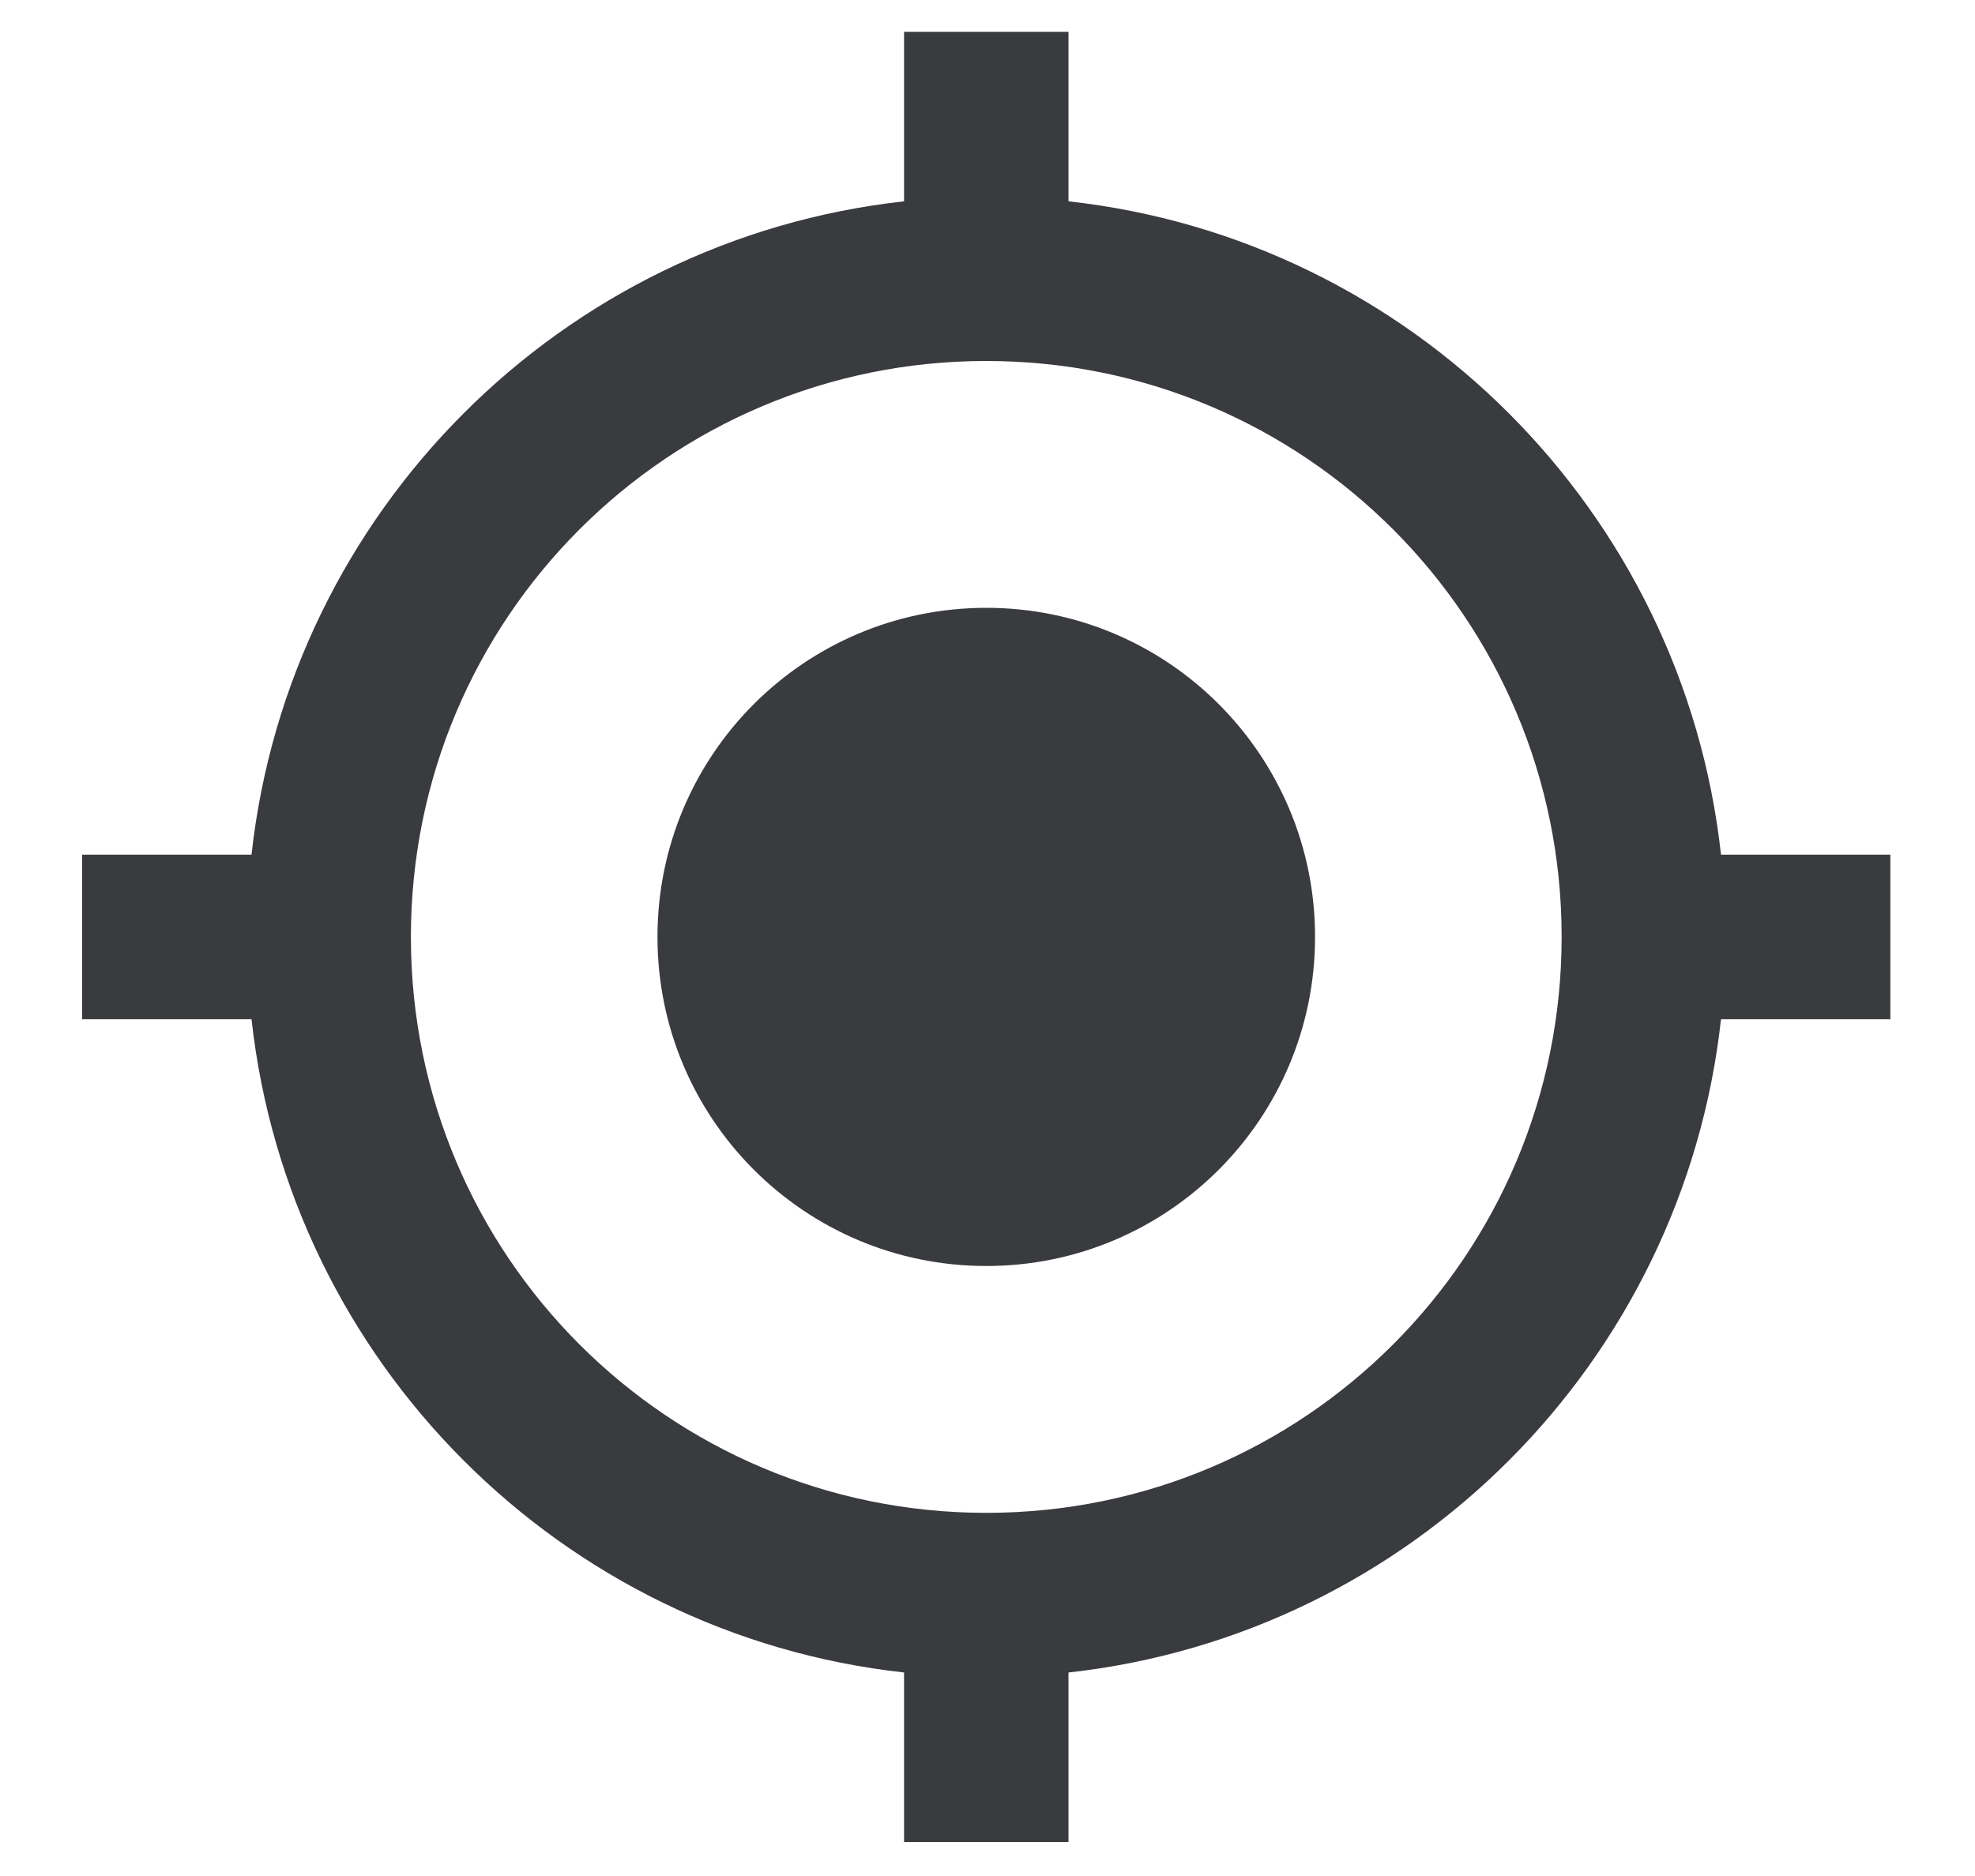<svg width="20" height="19" viewBox="0 0 20 19" fill="none" xmlns="http://www.w3.org/2000/svg">
<path fill-rule="evenodd" clip-rule="evenodd" d="M17.428 8.656C17.045 5.181 14.29 2.422 10.82 2.039V0.322H9.155V2.039C5.685 2.422 2.93 5.181 2.547 8.656H0.832V10.322H2.547C2.93 13.797 5.685 16.556 9.155 16.939V18.656H10.82V16.939C14.29 16.556 17.045 13.797 17.428 10.322H19.143V8.656H17.428ZM9.988 6.156C8.148 6.156 6.658 7.647 6.658 9.489C6.658 11.331 8.148 12.822 9.988 12.822C11.827 12.822 13.317 11.331 13.317 9.489C13.317 7.647 11.827 6.156 9.988 6.156ZM4.161 9.489C4.161 12.714 6.767 15.322 9.988 15.322C13.209 15.322 15.814 12.714 15.814 9.489C15.814 6.264 13.209 3.656 9.988 3.656C6.767 3.656 4.161 6.264 4.161 9.489Z" fill="#3A3B3F"/>
</svg>
